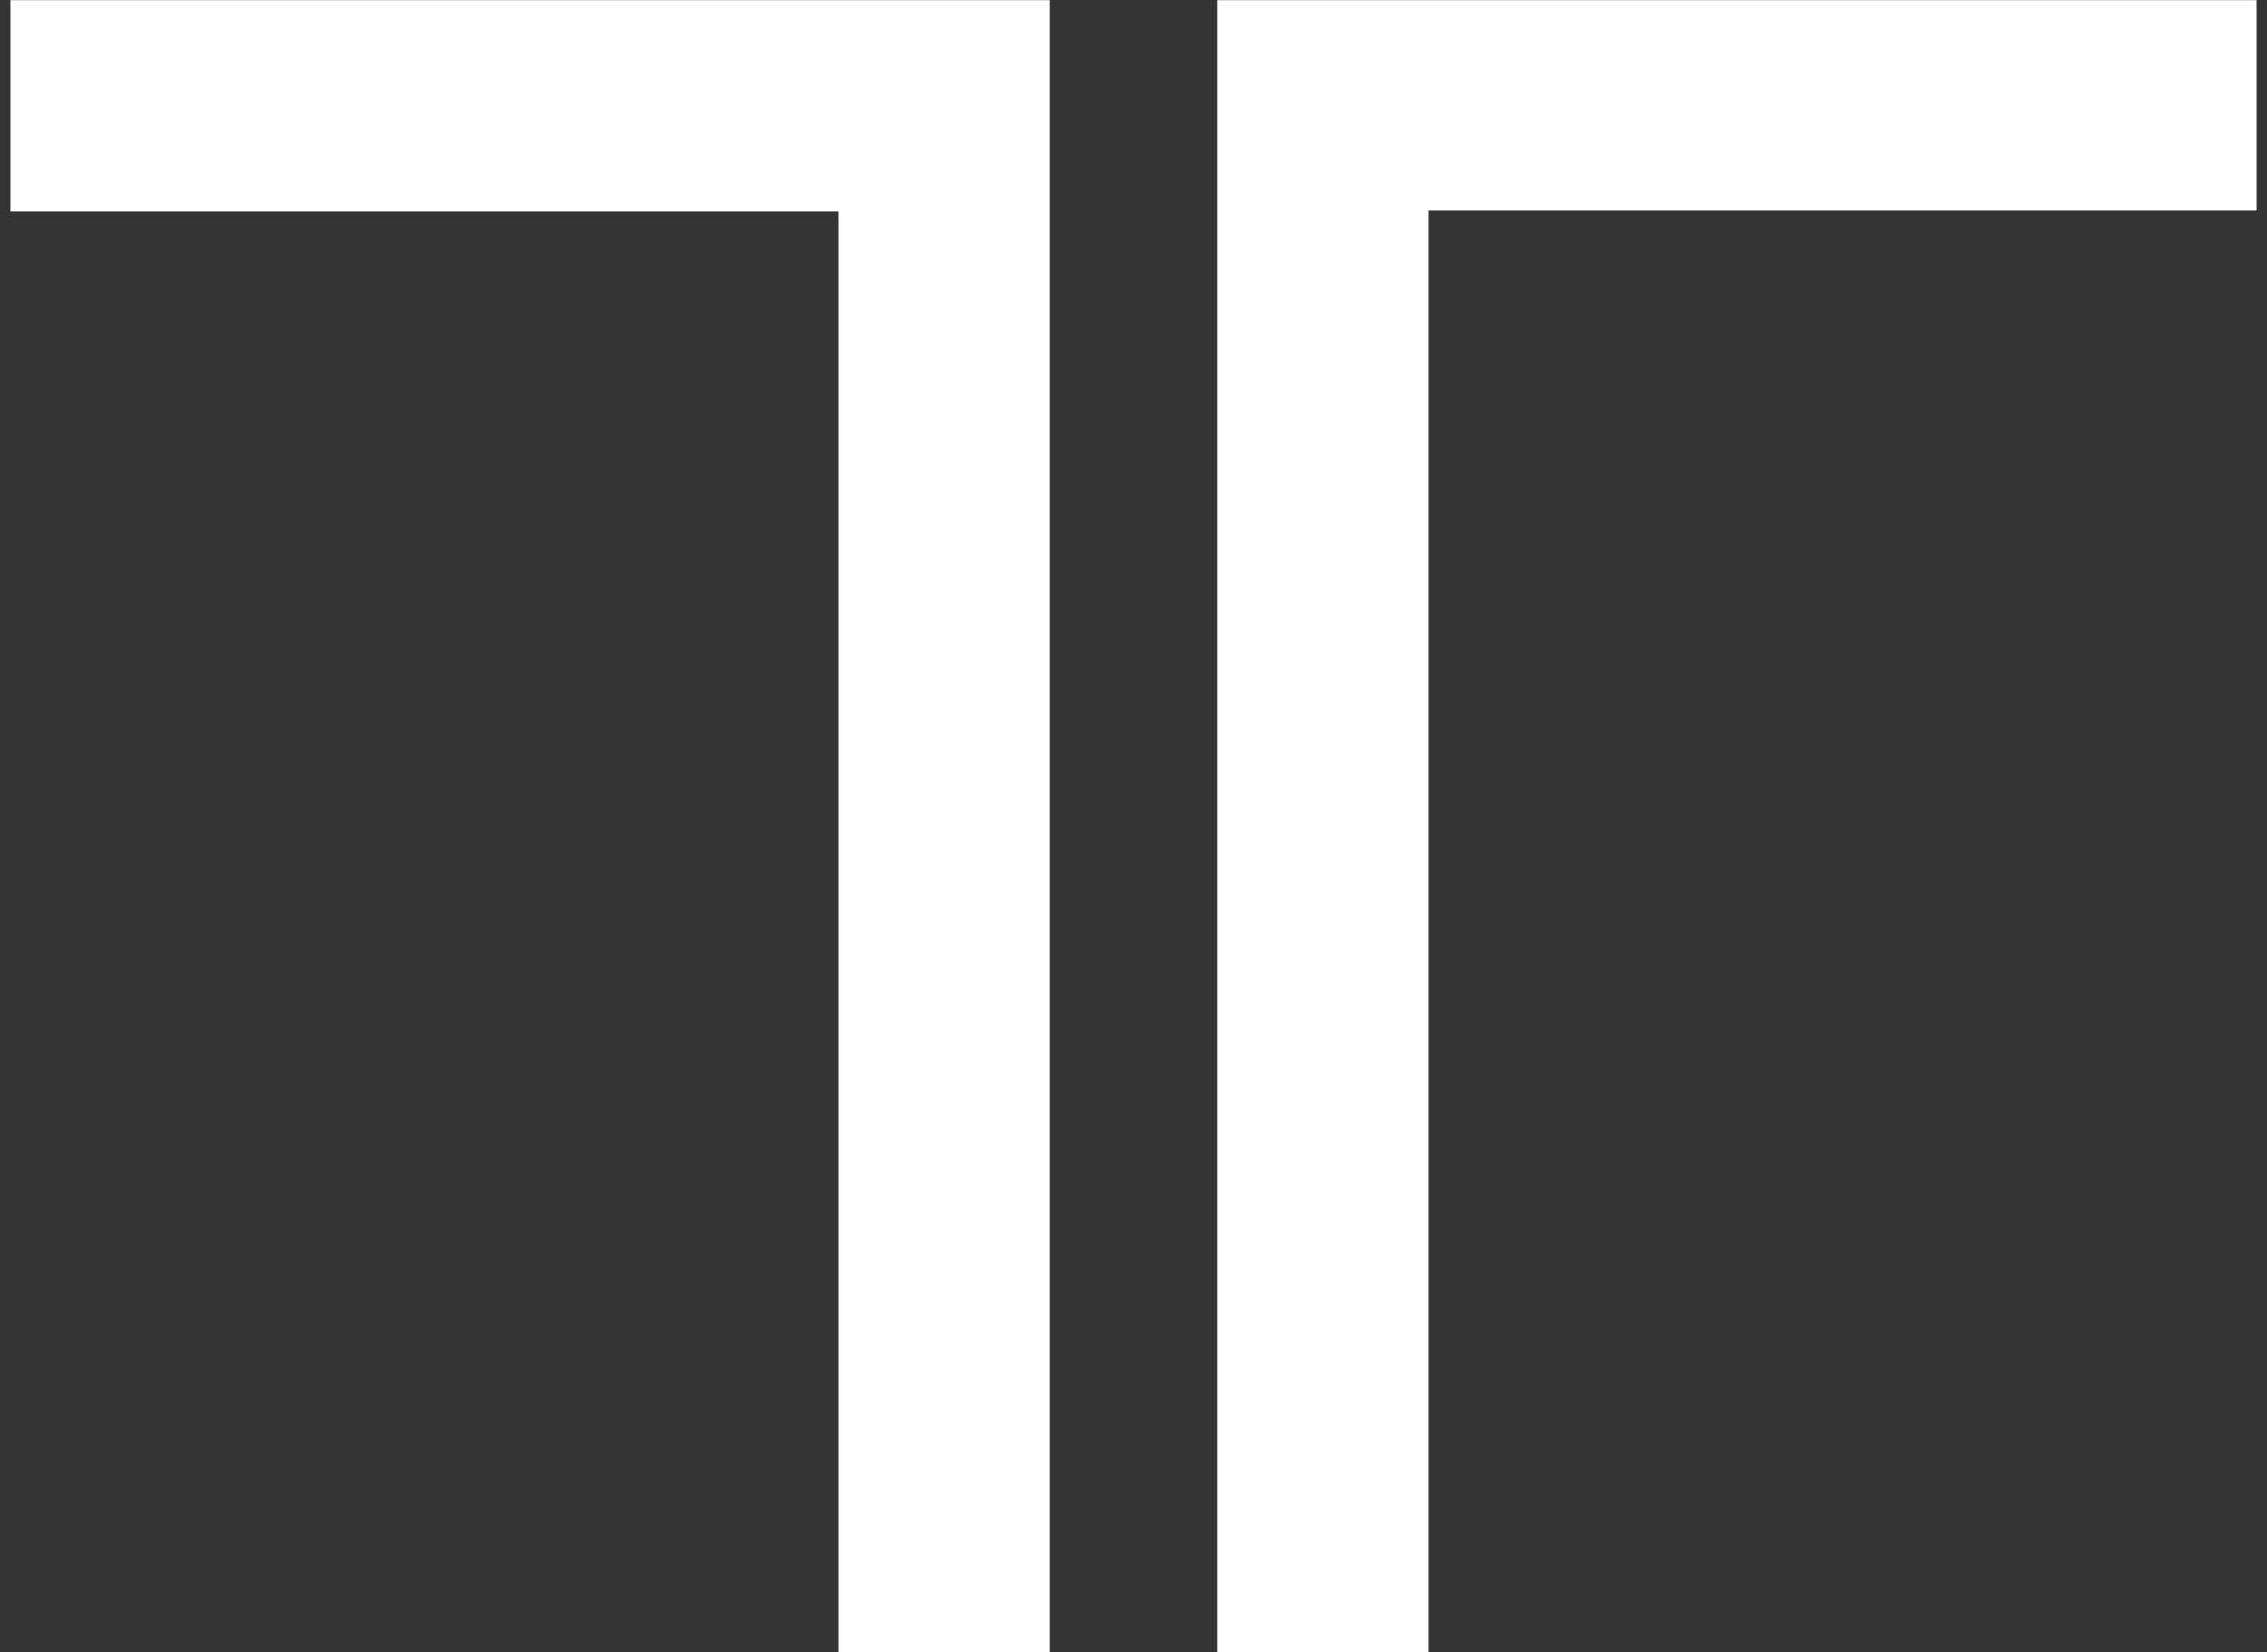 <svg width="214" height="156" viewBox="0 0 214 156" fill="none" xmlns="http://www.w3.org/2000/svg">
<rect x="0" y="0" width="214" height="156" fill="#333333" stroke="none"/>
<path d="M0.984 9.988V19.961H40.066H79.148V87.973V155.984H89.121H99.094V78V0.016H50.039H0.984V9.988Z" fill="white"/>
<path d="M114.906 78V155.984H124.879H134.852V87.973V19.871H173.934H213.016V9.988V0.016H163.961H114.906V78Z" fill="white"/>
</svg>
